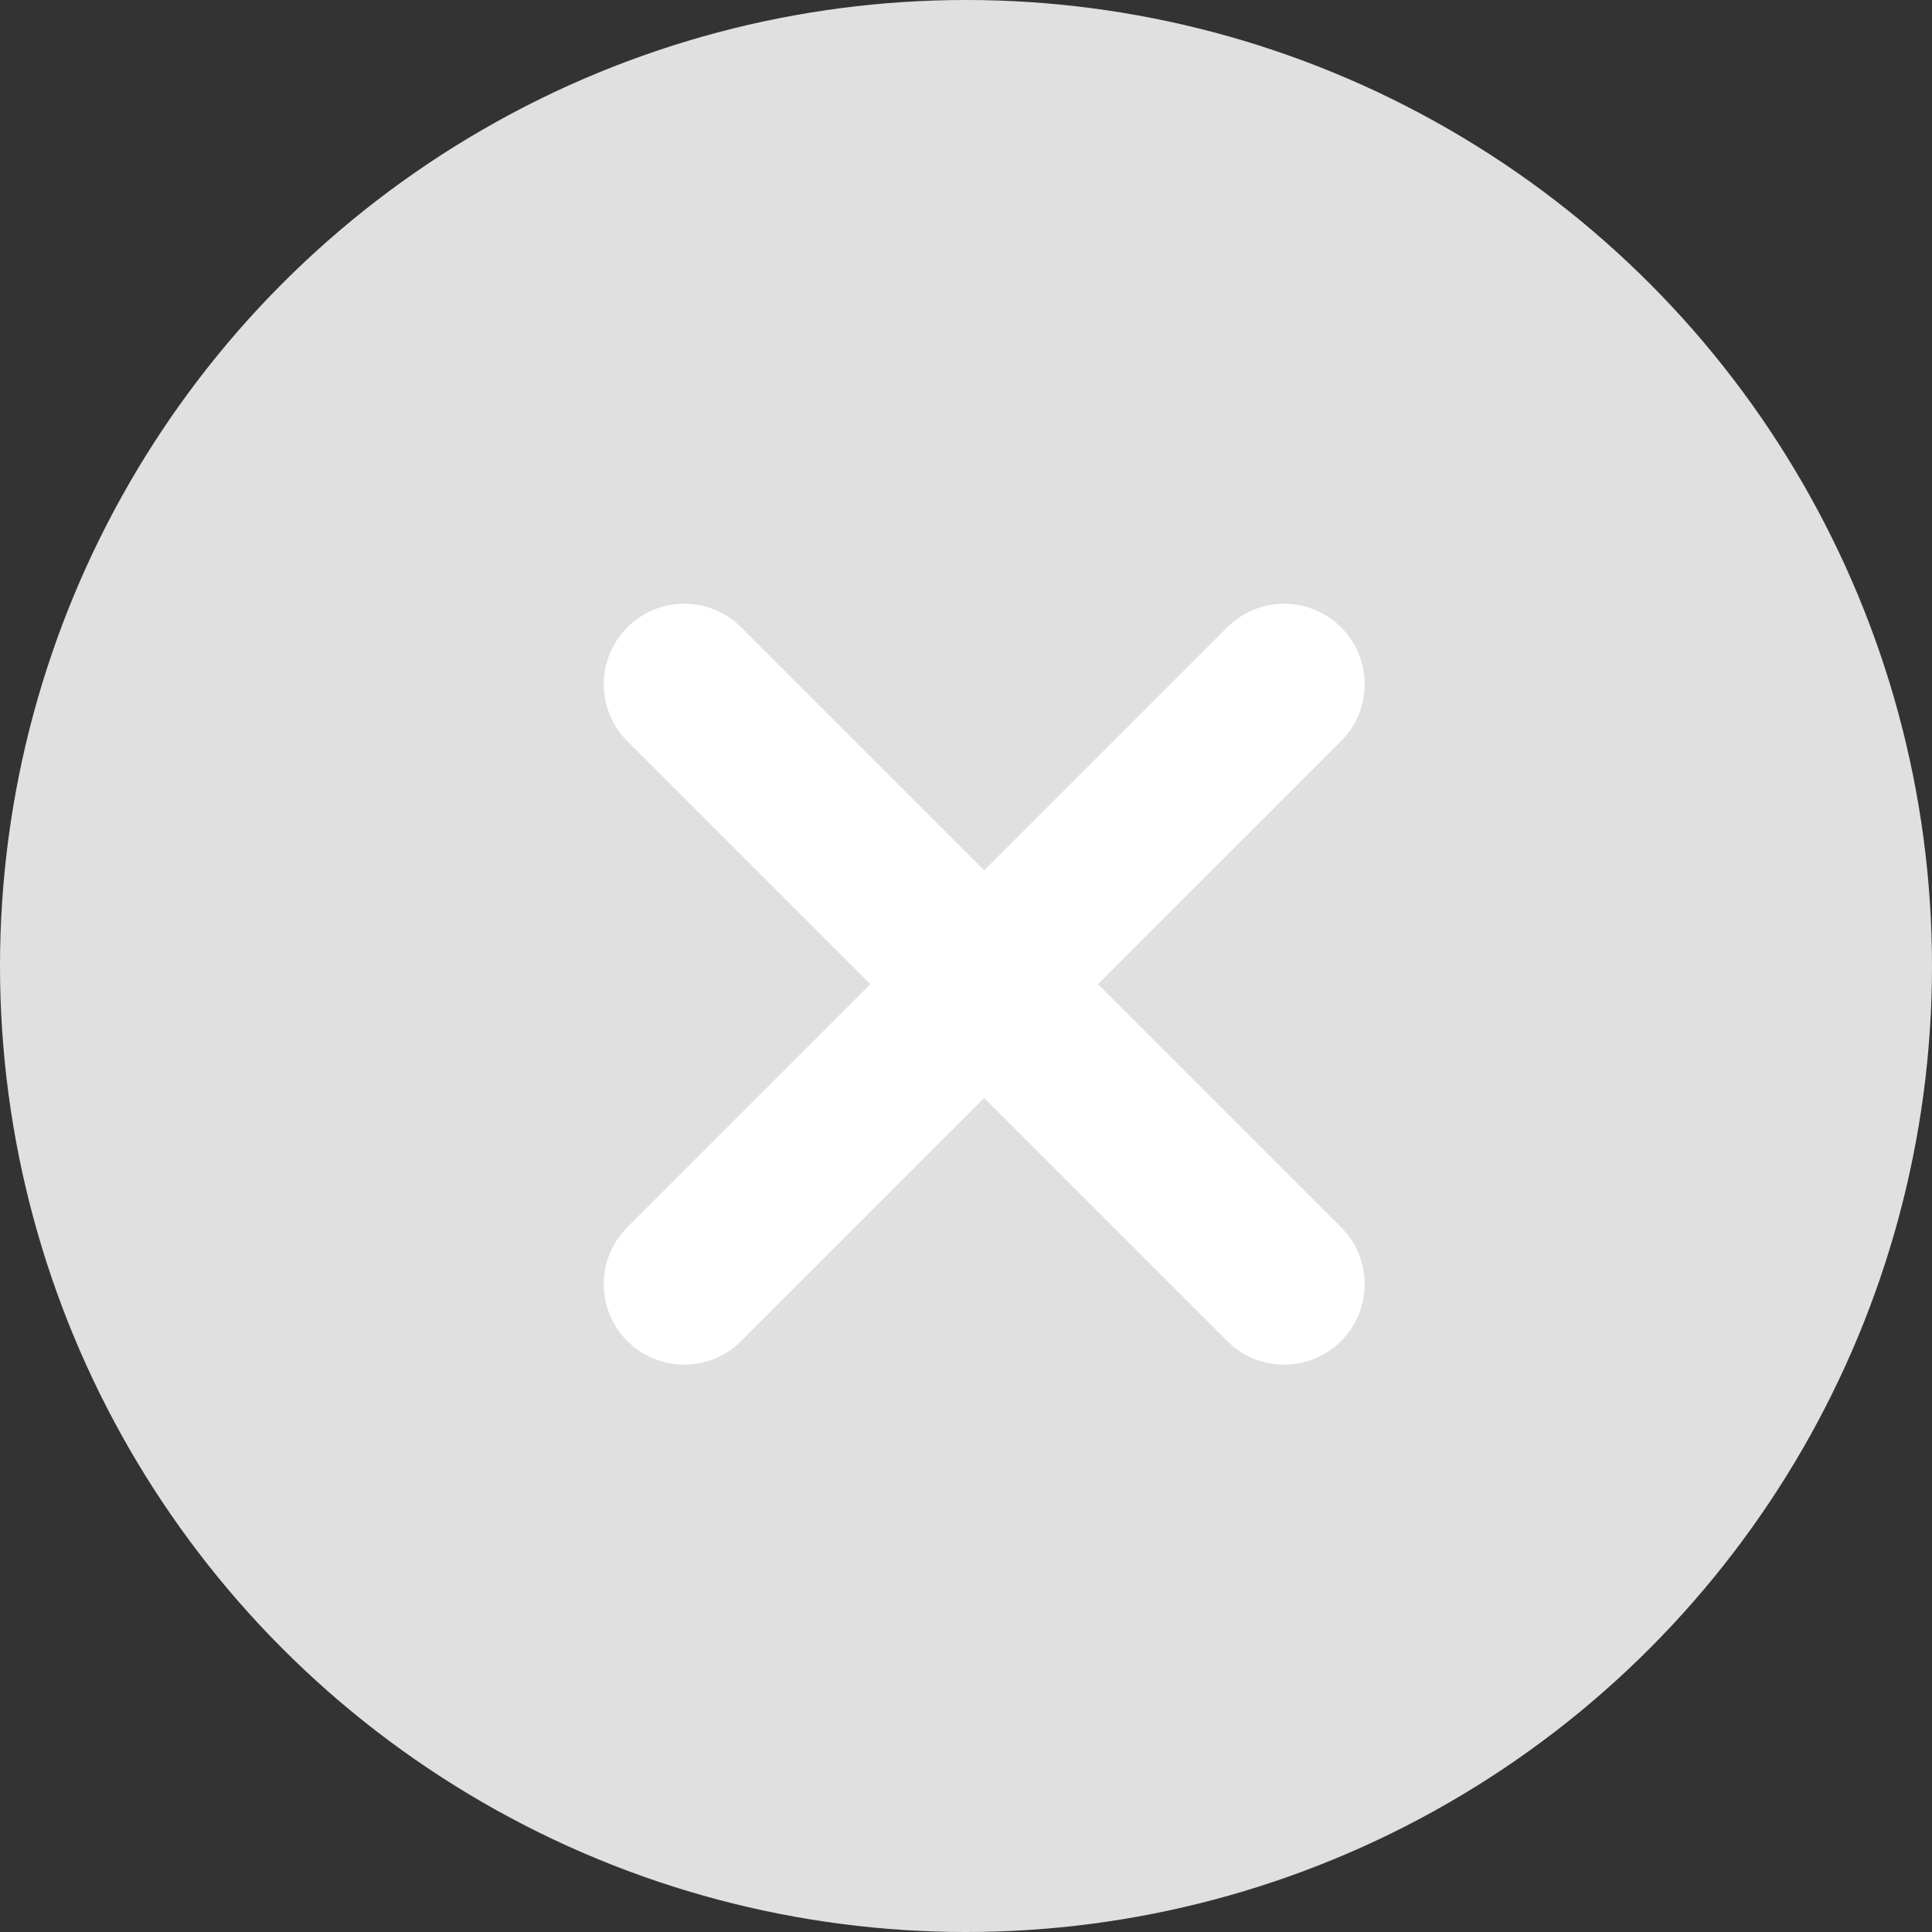 <svg width="24" height="24" viewBox="0 0 24 24" fill="none" xmlns="http://www.w3.org/2000/svg">
<rect x="0" y="0" width="24" height="24" fill="#333333" stroke="none"/>
<circle cx="12" cy="12" r="12" fill="#E0E0E0"/>
<path d="M8.5 8.5L15.952 15.952" stroke="white" stroke-width="2" stroke-linecap="round" stroke-linejoin="round"/>
<path d="M8.5 15.952L15.952 8.5" stroke="white" stroke-width="2" stroke-linecap="round" stroke-linejoin="round"/>
</svg>
